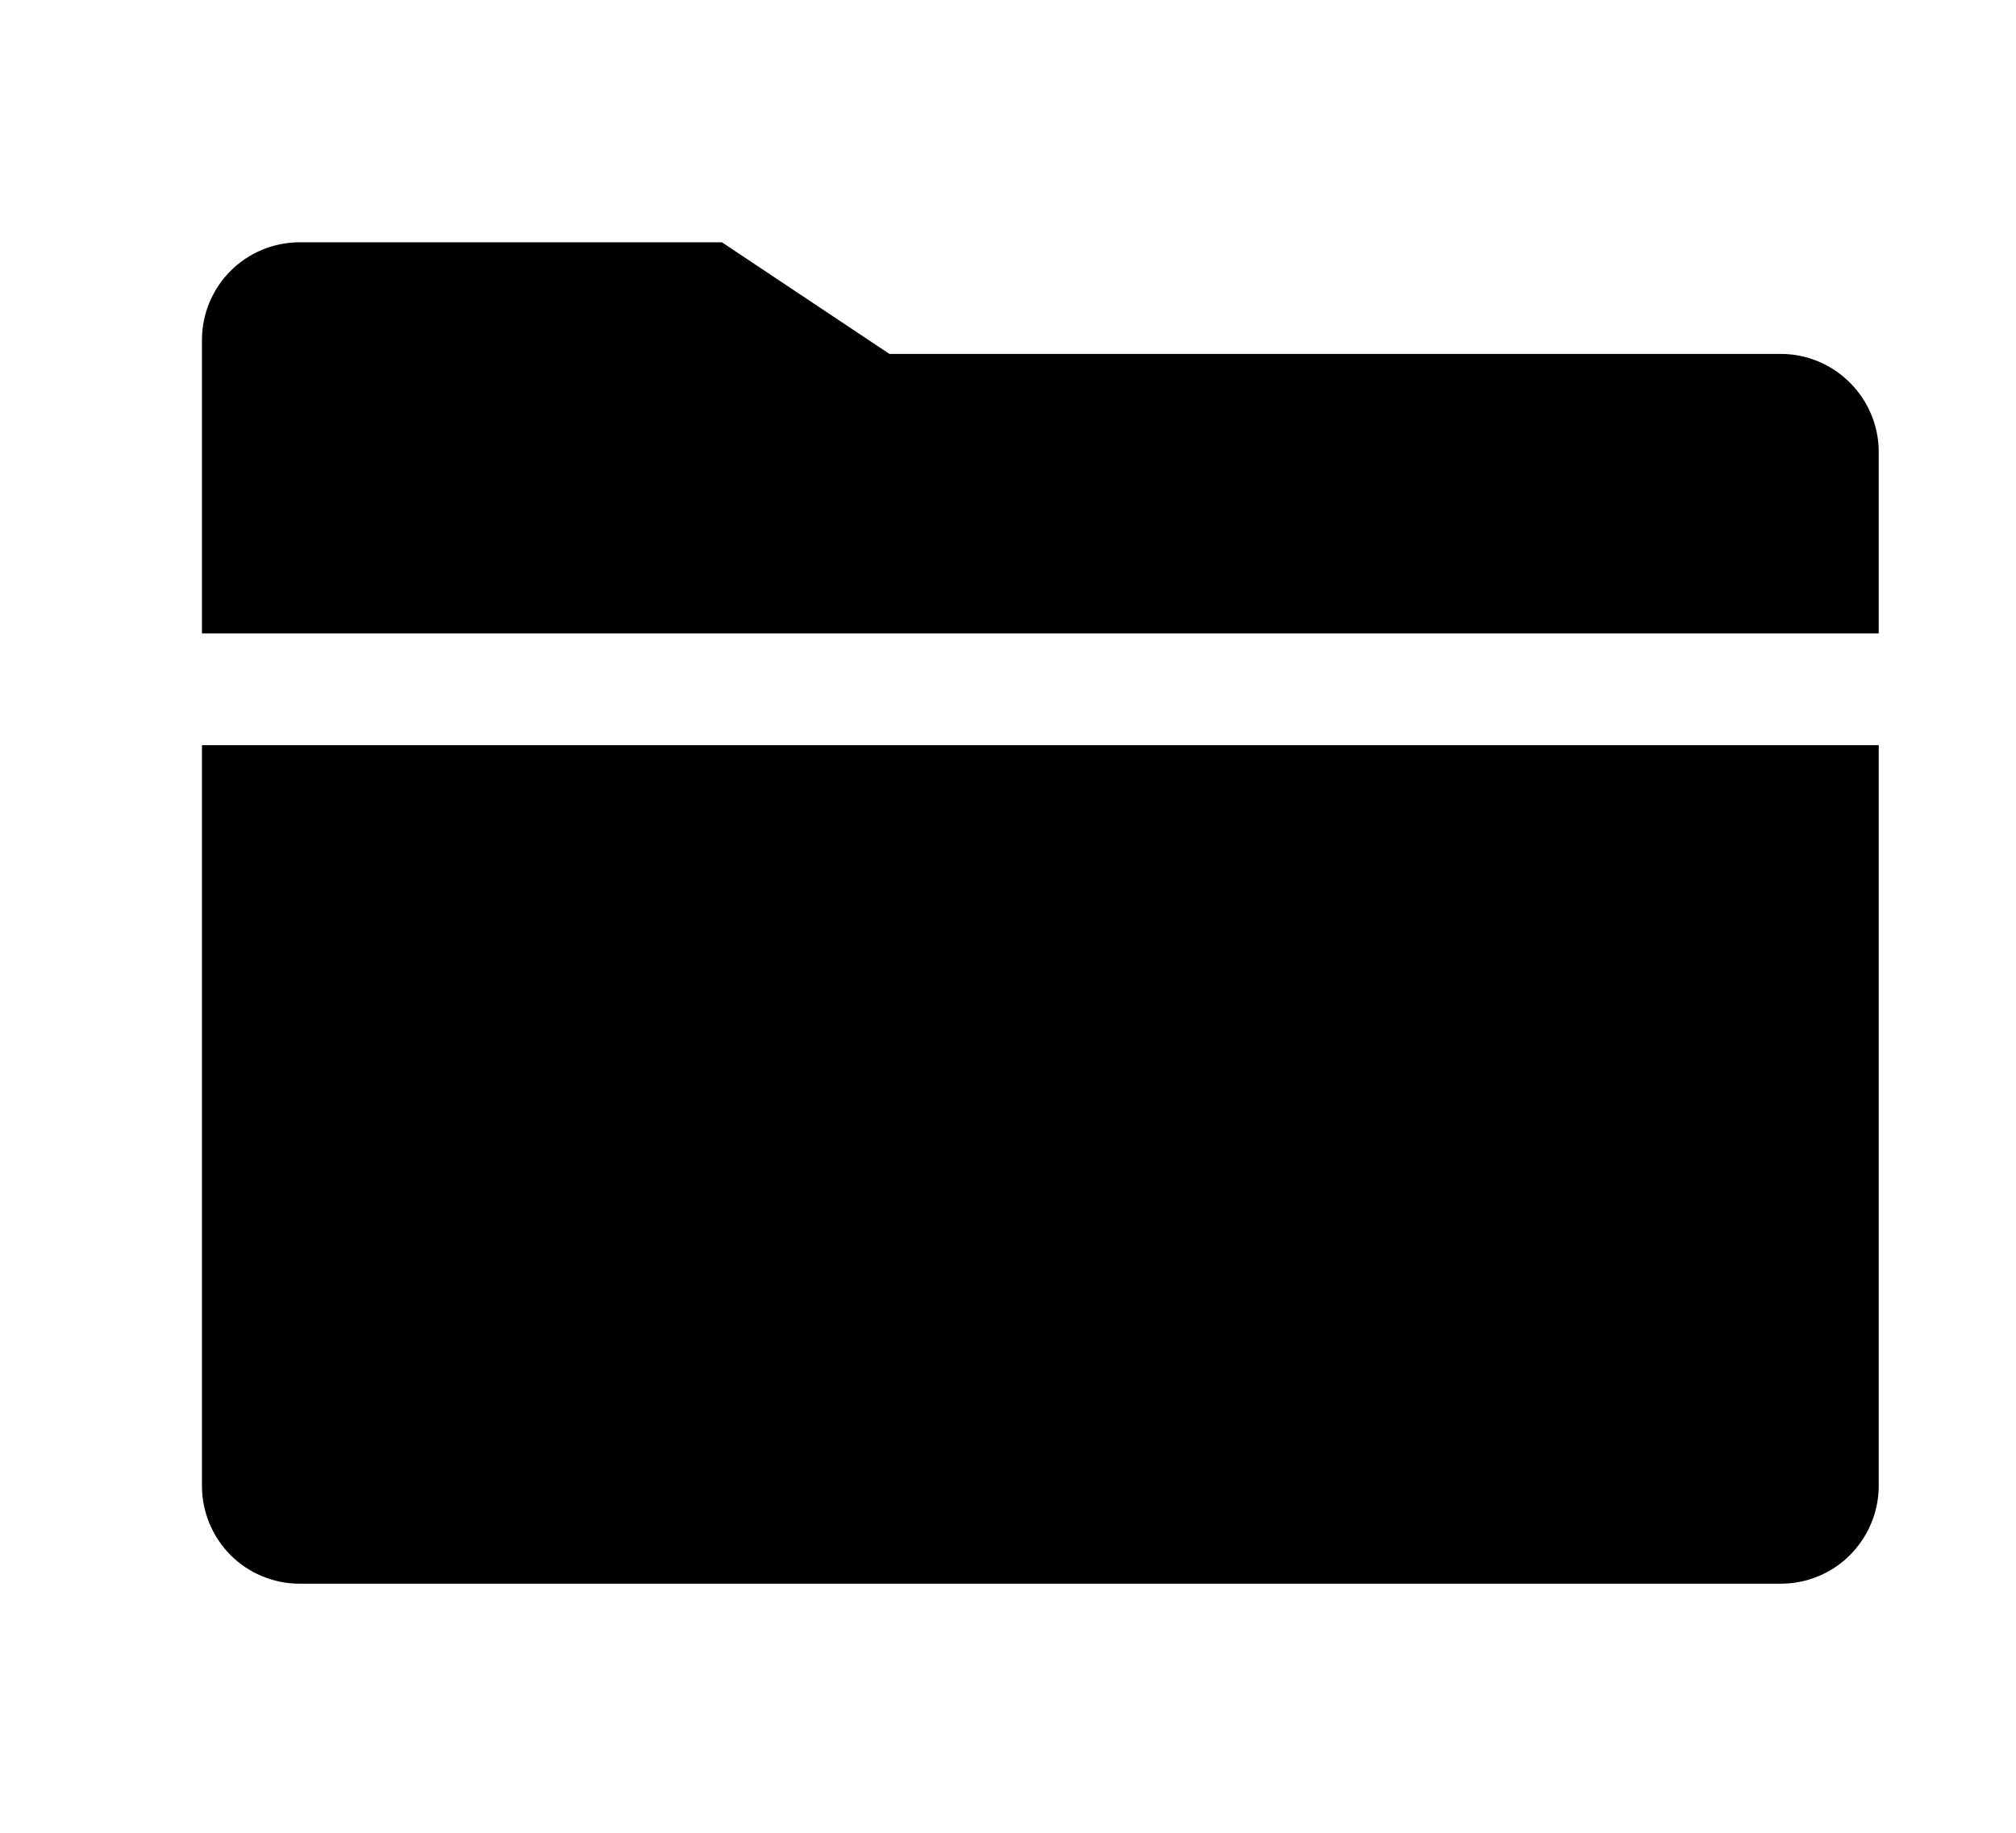 <svg width="11" height="10" viewBox="0 0 11 10" fill="none" xmlns="http://www.w3.org/2000/svg">
<g clip-path="url(#clip0_201_10750)">
<path d="M1.102 8.107C1.102 8.249 1.158 8.384 1.258 8.485C1.358 8.585 1.494 8.641 1.635 8.641H9.717C9.858 8.641 9.994 8.585 10.094 8.485C10.194 8.384 10.251 8.249 10.251 8.107V4.066H1.102V8.107Z" fill="black"/>
<path d="M10.251 2.465C10.251 2.324 10.194 2.188 10.094 2.088C9.994 1.988 9.858 1.931 9.717 1.931H4.853L3.939 1.322H1.635C1.494 1.322 1.358 1.378 1.258 1.478C1.158 1.578 1.102 1.714 1.102 1.855V3.456H10.251V2.465Z" fill="black"/>
</g>
<defs>
<clipPath id="clip0_201_10750">
<rect width="9.759" height="9.759" fill="white" transform="translate(0.796 0.102)"/>
</clipPath>
</defs>
</svg>
